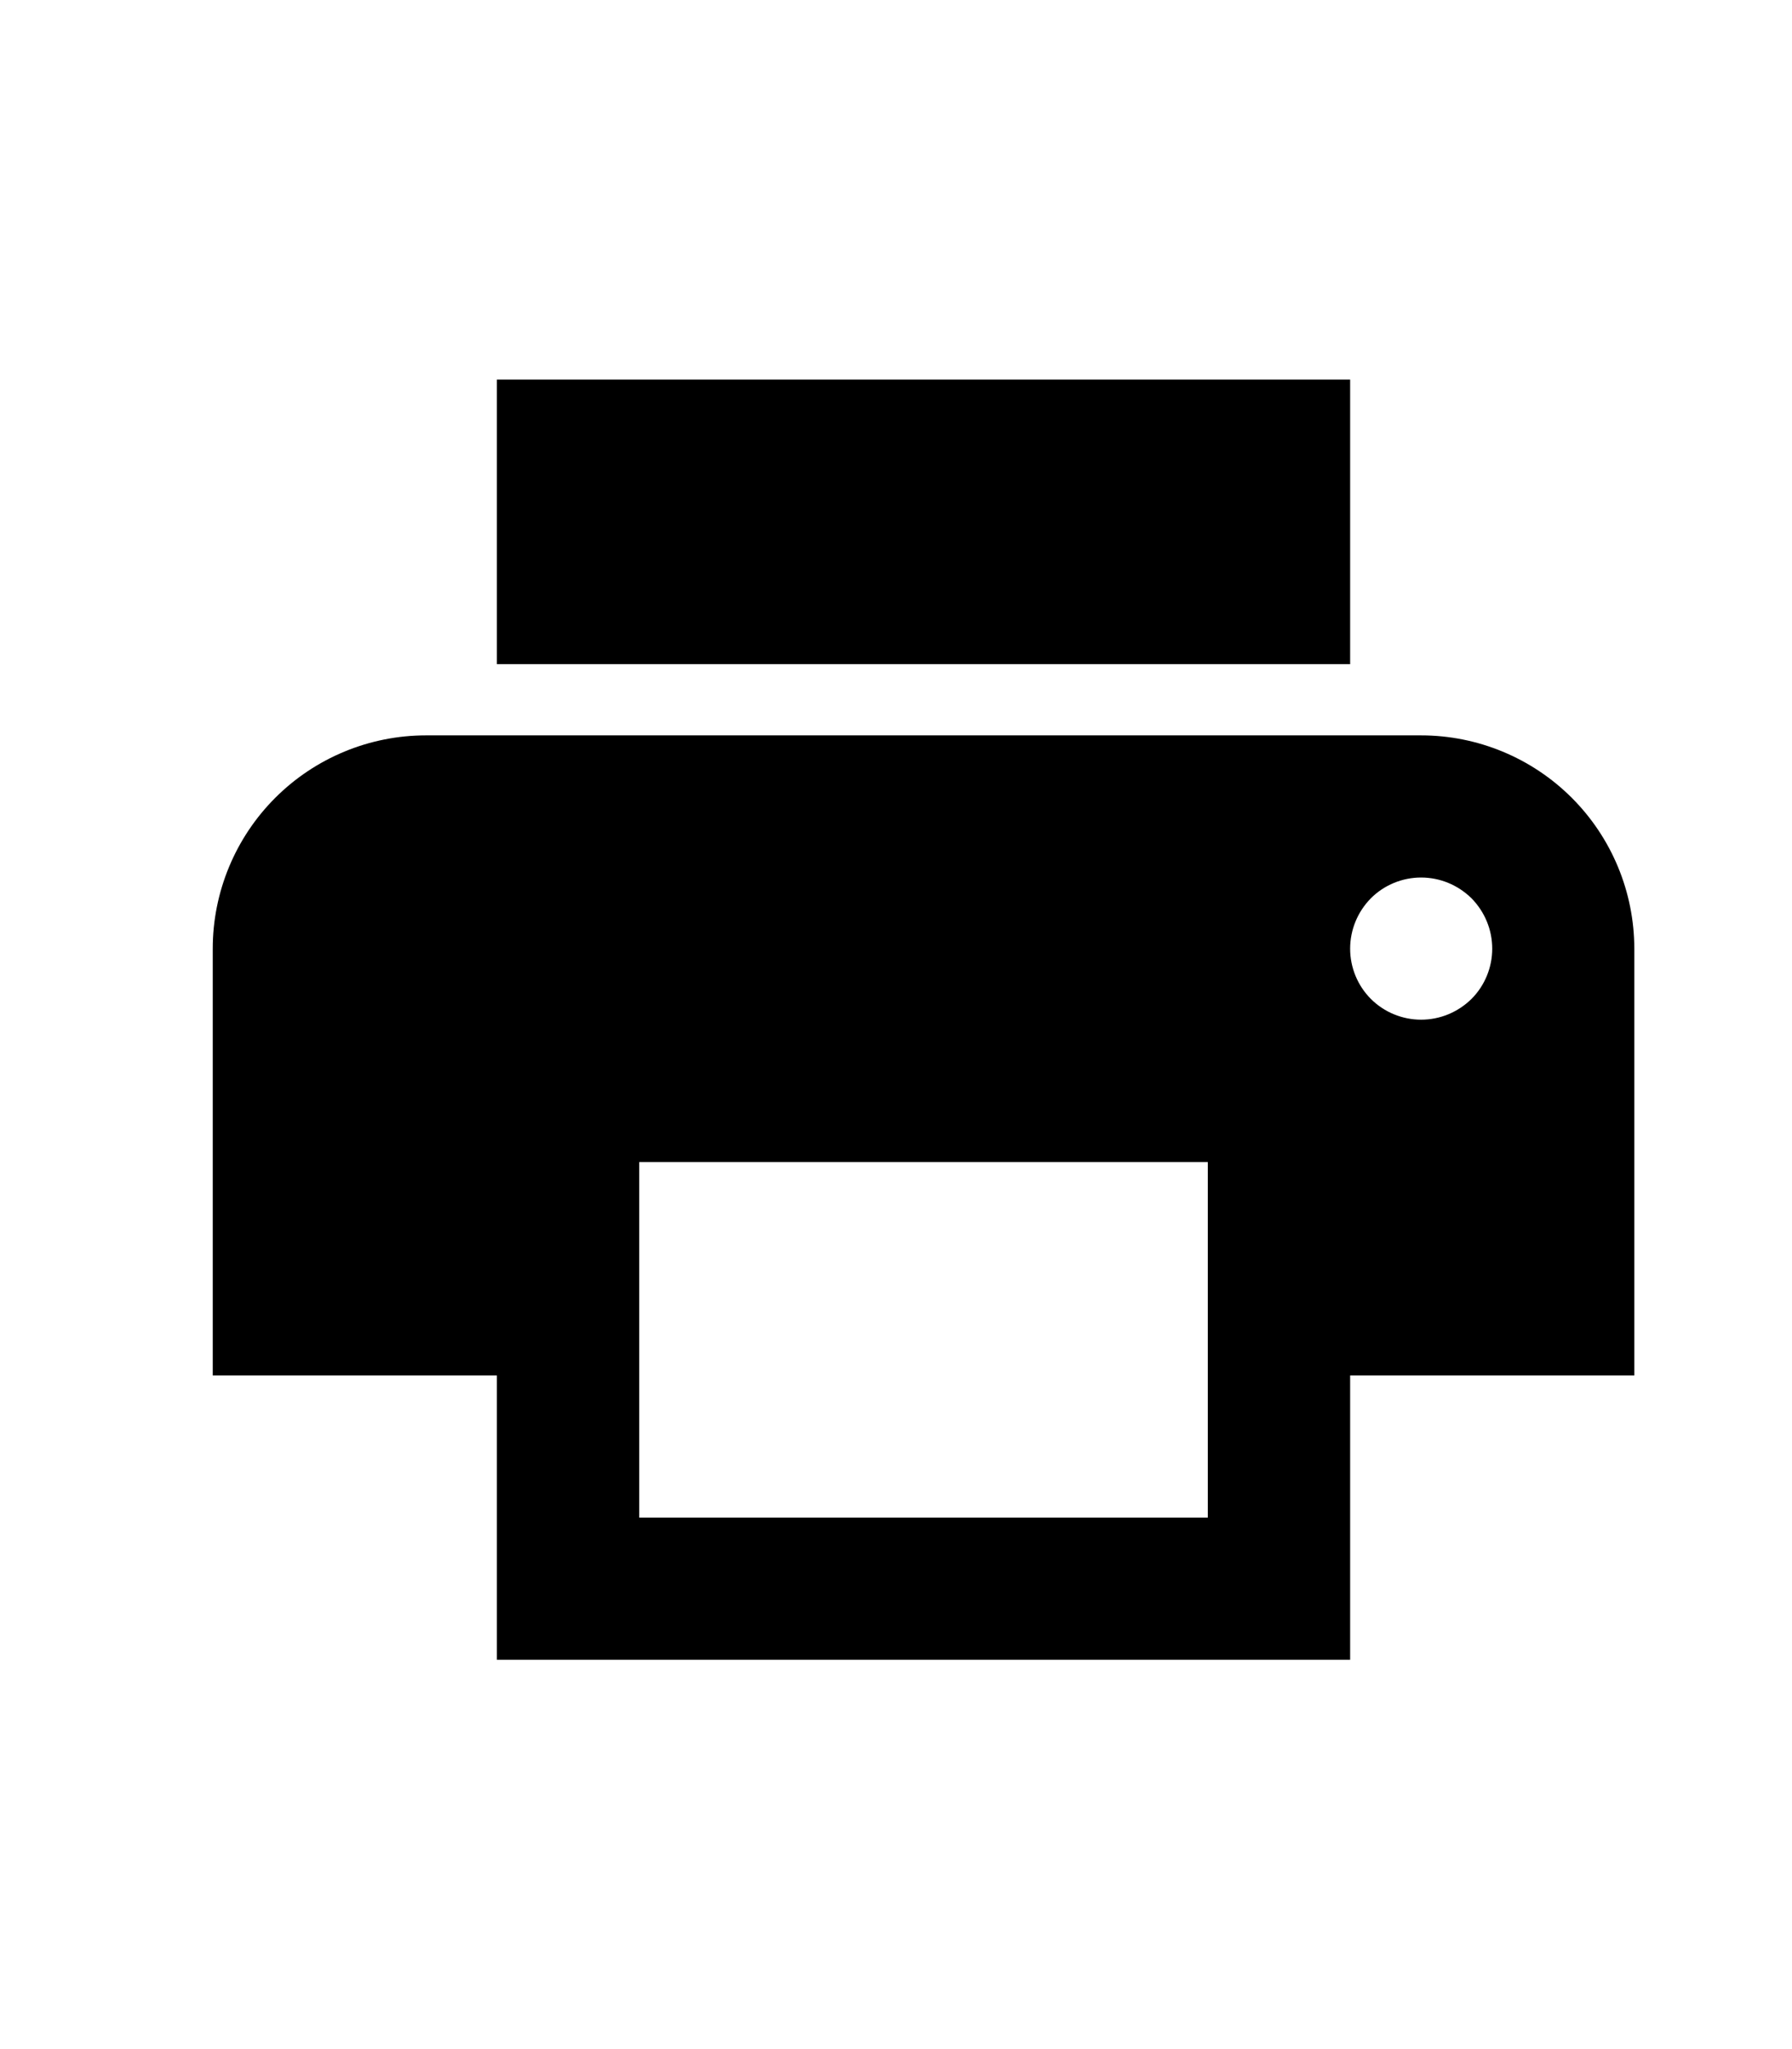 <svg width="7" height="8" viewBox="0 0 7 8" fill="none" xmlns="http://www.w3.org/2000/svg">
<g clip-path="url(#clip0_201_23365)">
<path d="M5.274 1.482H1.941V2.593H5.274V1.482ZM5.551 3.981C5.478 3.981 5.407 3.952 5.355 3.9C5.303 3.848 5.274 3.777 5.274 3.704C5.274 3.63 5.303 3.56 5.355 3.507C5.407 3.455 5.478 3.426 5.551 3.426C5.625 3.426 5.695 3.455 5.748 3.507C5.8 3.56 5.829 3.63 5.829 3.704C5.829 3.777 5.8 3.848 5.748 3.9C5.695 3.952 5.625 3.981 5.551 3.981ZM4.718 5.925H2.497V4.537H4.718V5.925ZM5.551 2.871H1.664C1.443 2.871 1.231 2.959 1.075 3.115C0.919 3.271 0.831 3.483 0.831 3.704V5.37H1.941V6.48H5.274V5.37H6.384V3.704C6.384 3.483 6.296 3.271 6.14 3.115C5.984 2.959 5.772 2.871 5.551 2.871Z" fill="black"/>
</g>
<defs>
<clipPath id="clip0_201_23365">
<rect width="6.664" height="6.664" fill="white" transform="translate(0.276 0.649)"/>
</clipPath>
</defs>
</svg>
